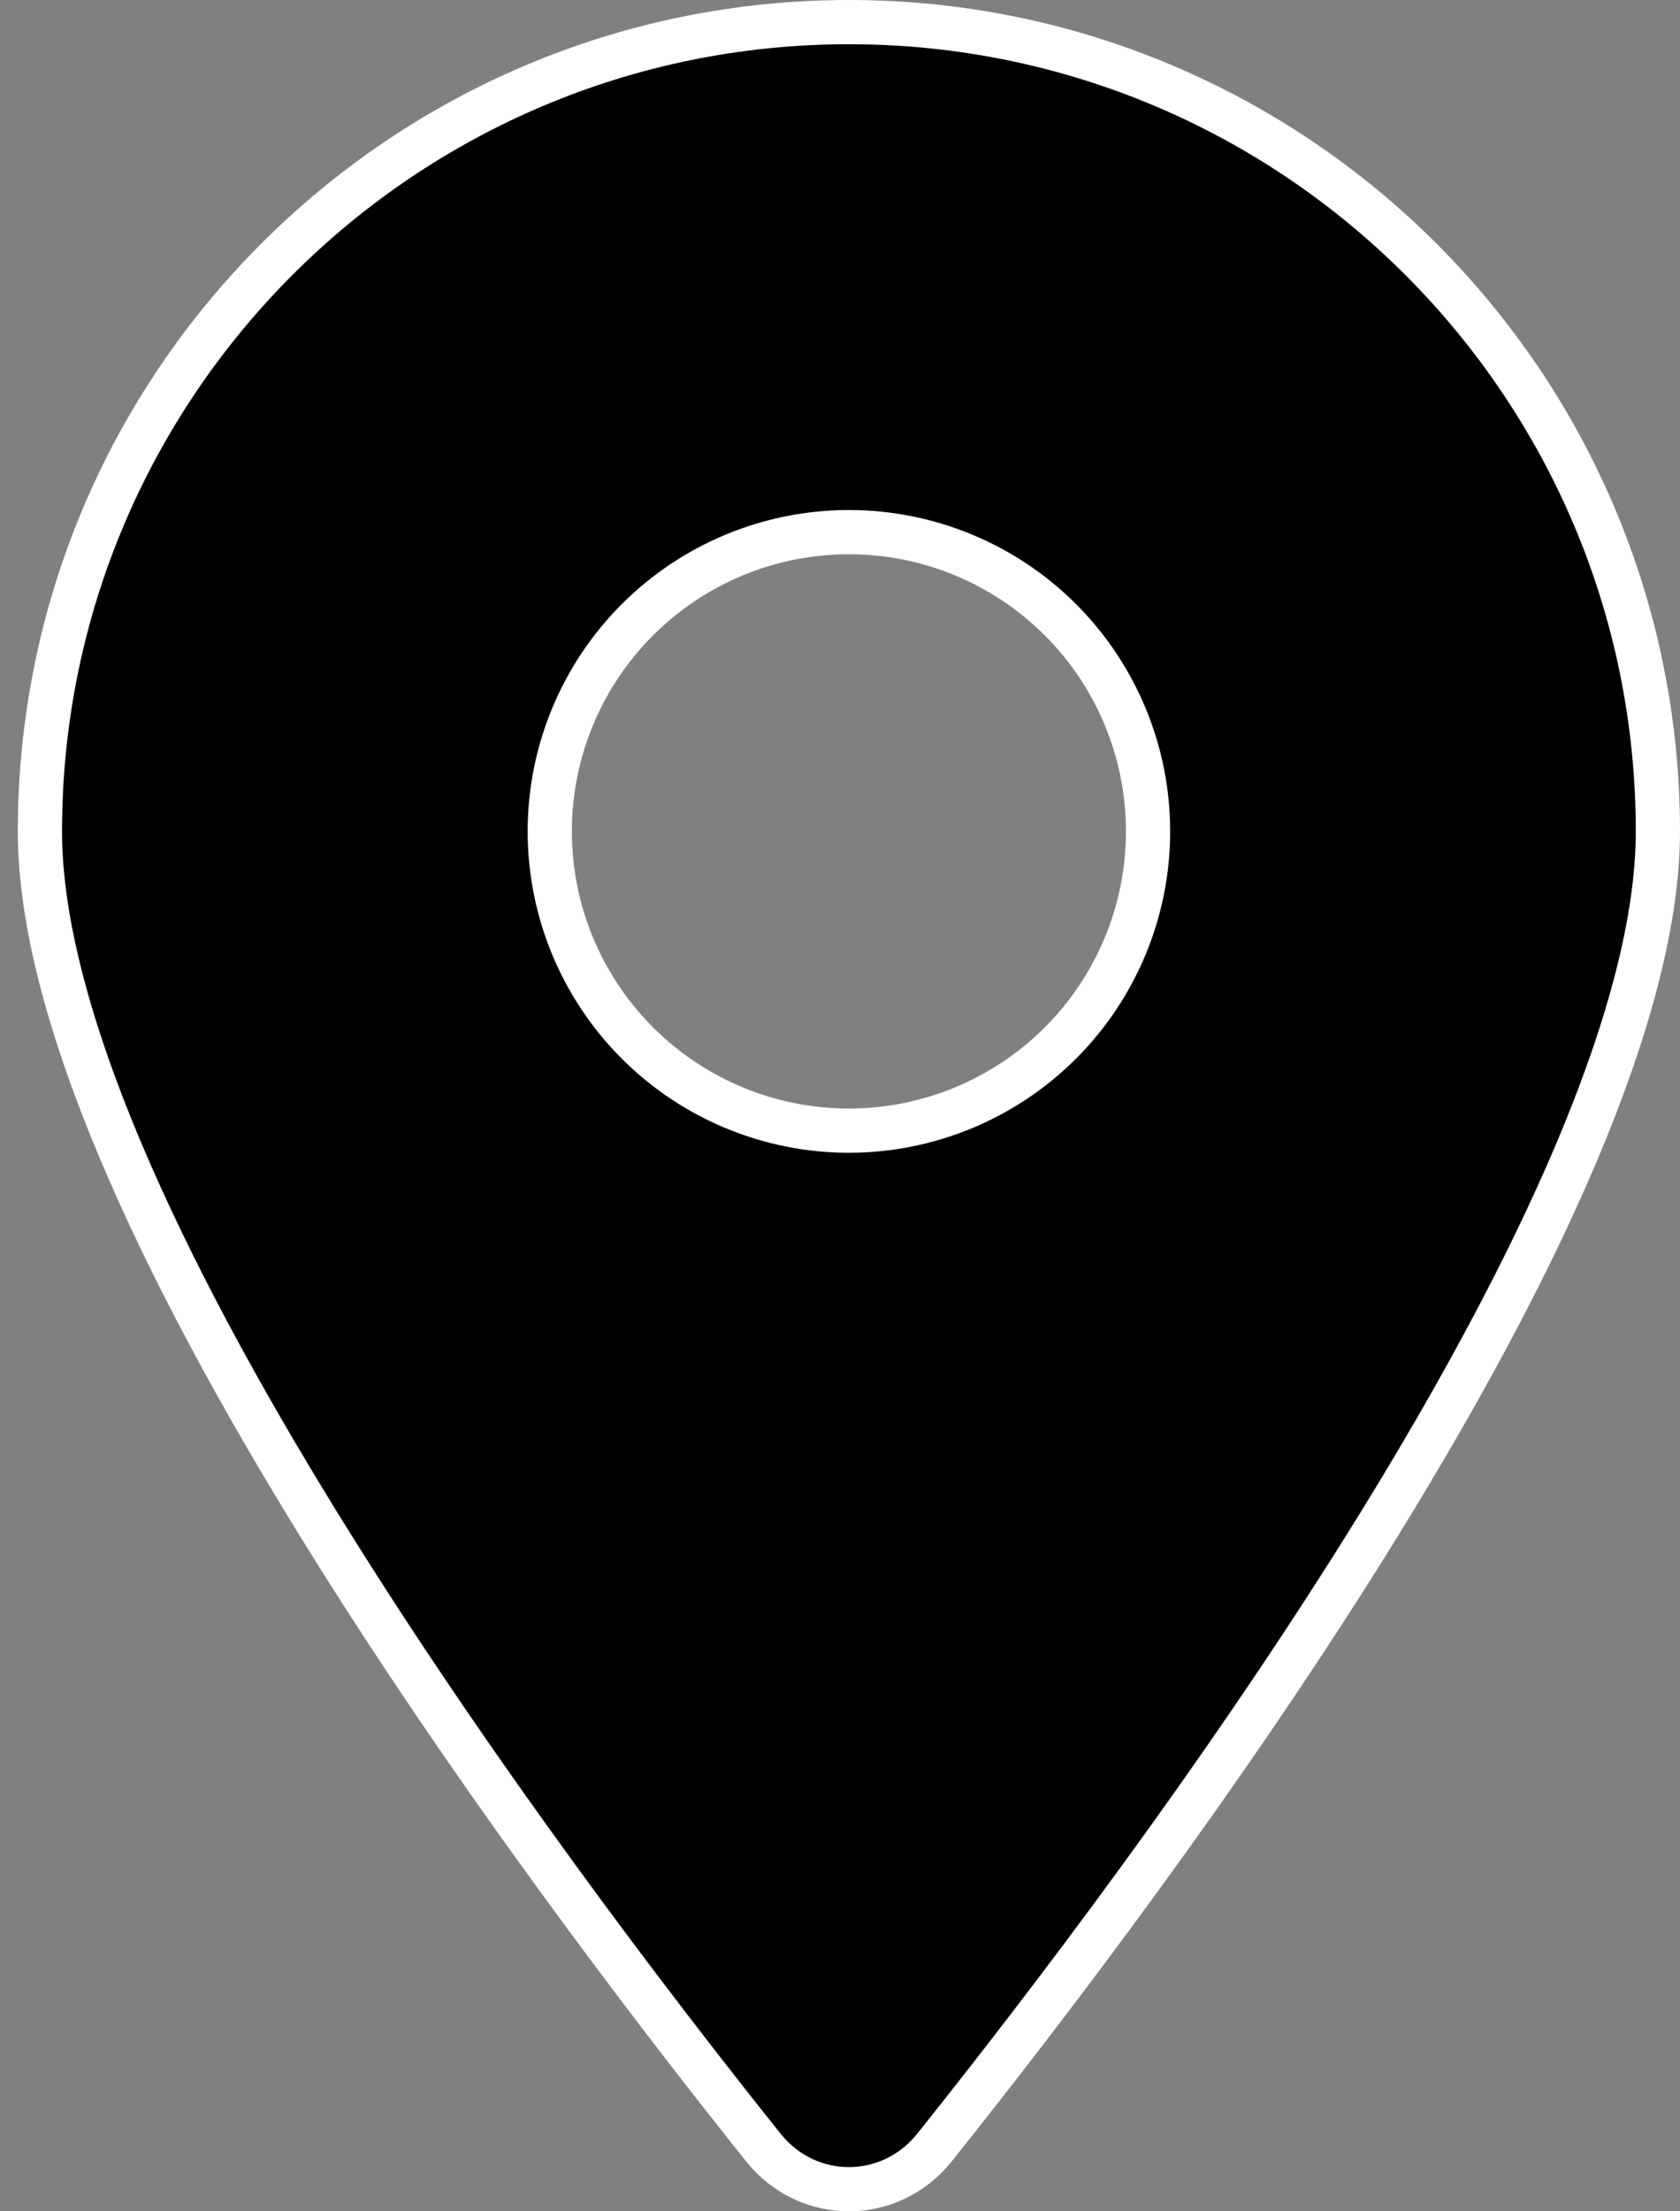 <svg width="38" height="50" viewBox="0 0 38 50" xmlns="http://www.w3.org/2000/svg">
<rect x="0" y="0" width="38" height="50" fill="#808080" stroke="none"/>
<path id="Vector" d="M37.5 18.799C37.5 20.84 36.813 23.324 35.671 26.03C34.532 28.728 32.957 31.607 31.219 34.427C27.743 40.066 23.638 45.427 21.132 48.564C20.128 49.812 18.276 49.812 17.271 48.564C14.765 45.428 10.66 40.066 7.184 34.427C5.446 31.607 3.871 28.728 2.732 26.03C1.589 23.324 0.903 20.84 0.903 18.799C0.903 8.696 9.099 0.5 19.201 0.5C29.304 0.5 37.5 8.696 37.5 18.799ZM23.986 14.014C22.717 12.745 20.996 12.032 19.201 12.032C17.407 12.032 15.686 12.745 14.417 14.014C13.148 15.283 12.435 17.004 12.435 18.799C12.435 20.593 13.148 22.314 14.417 23.583C15.686 24.852 17.407 25.565 19.201 25.565C20.996 25.565 22.717 24.852 23.986 23.583C25.255 22.314 25.968 20.593 25.968 18.799C25.968 17.004 25.255 15.283 23.986 14.014Z" stroke="white"/>
</svg>
